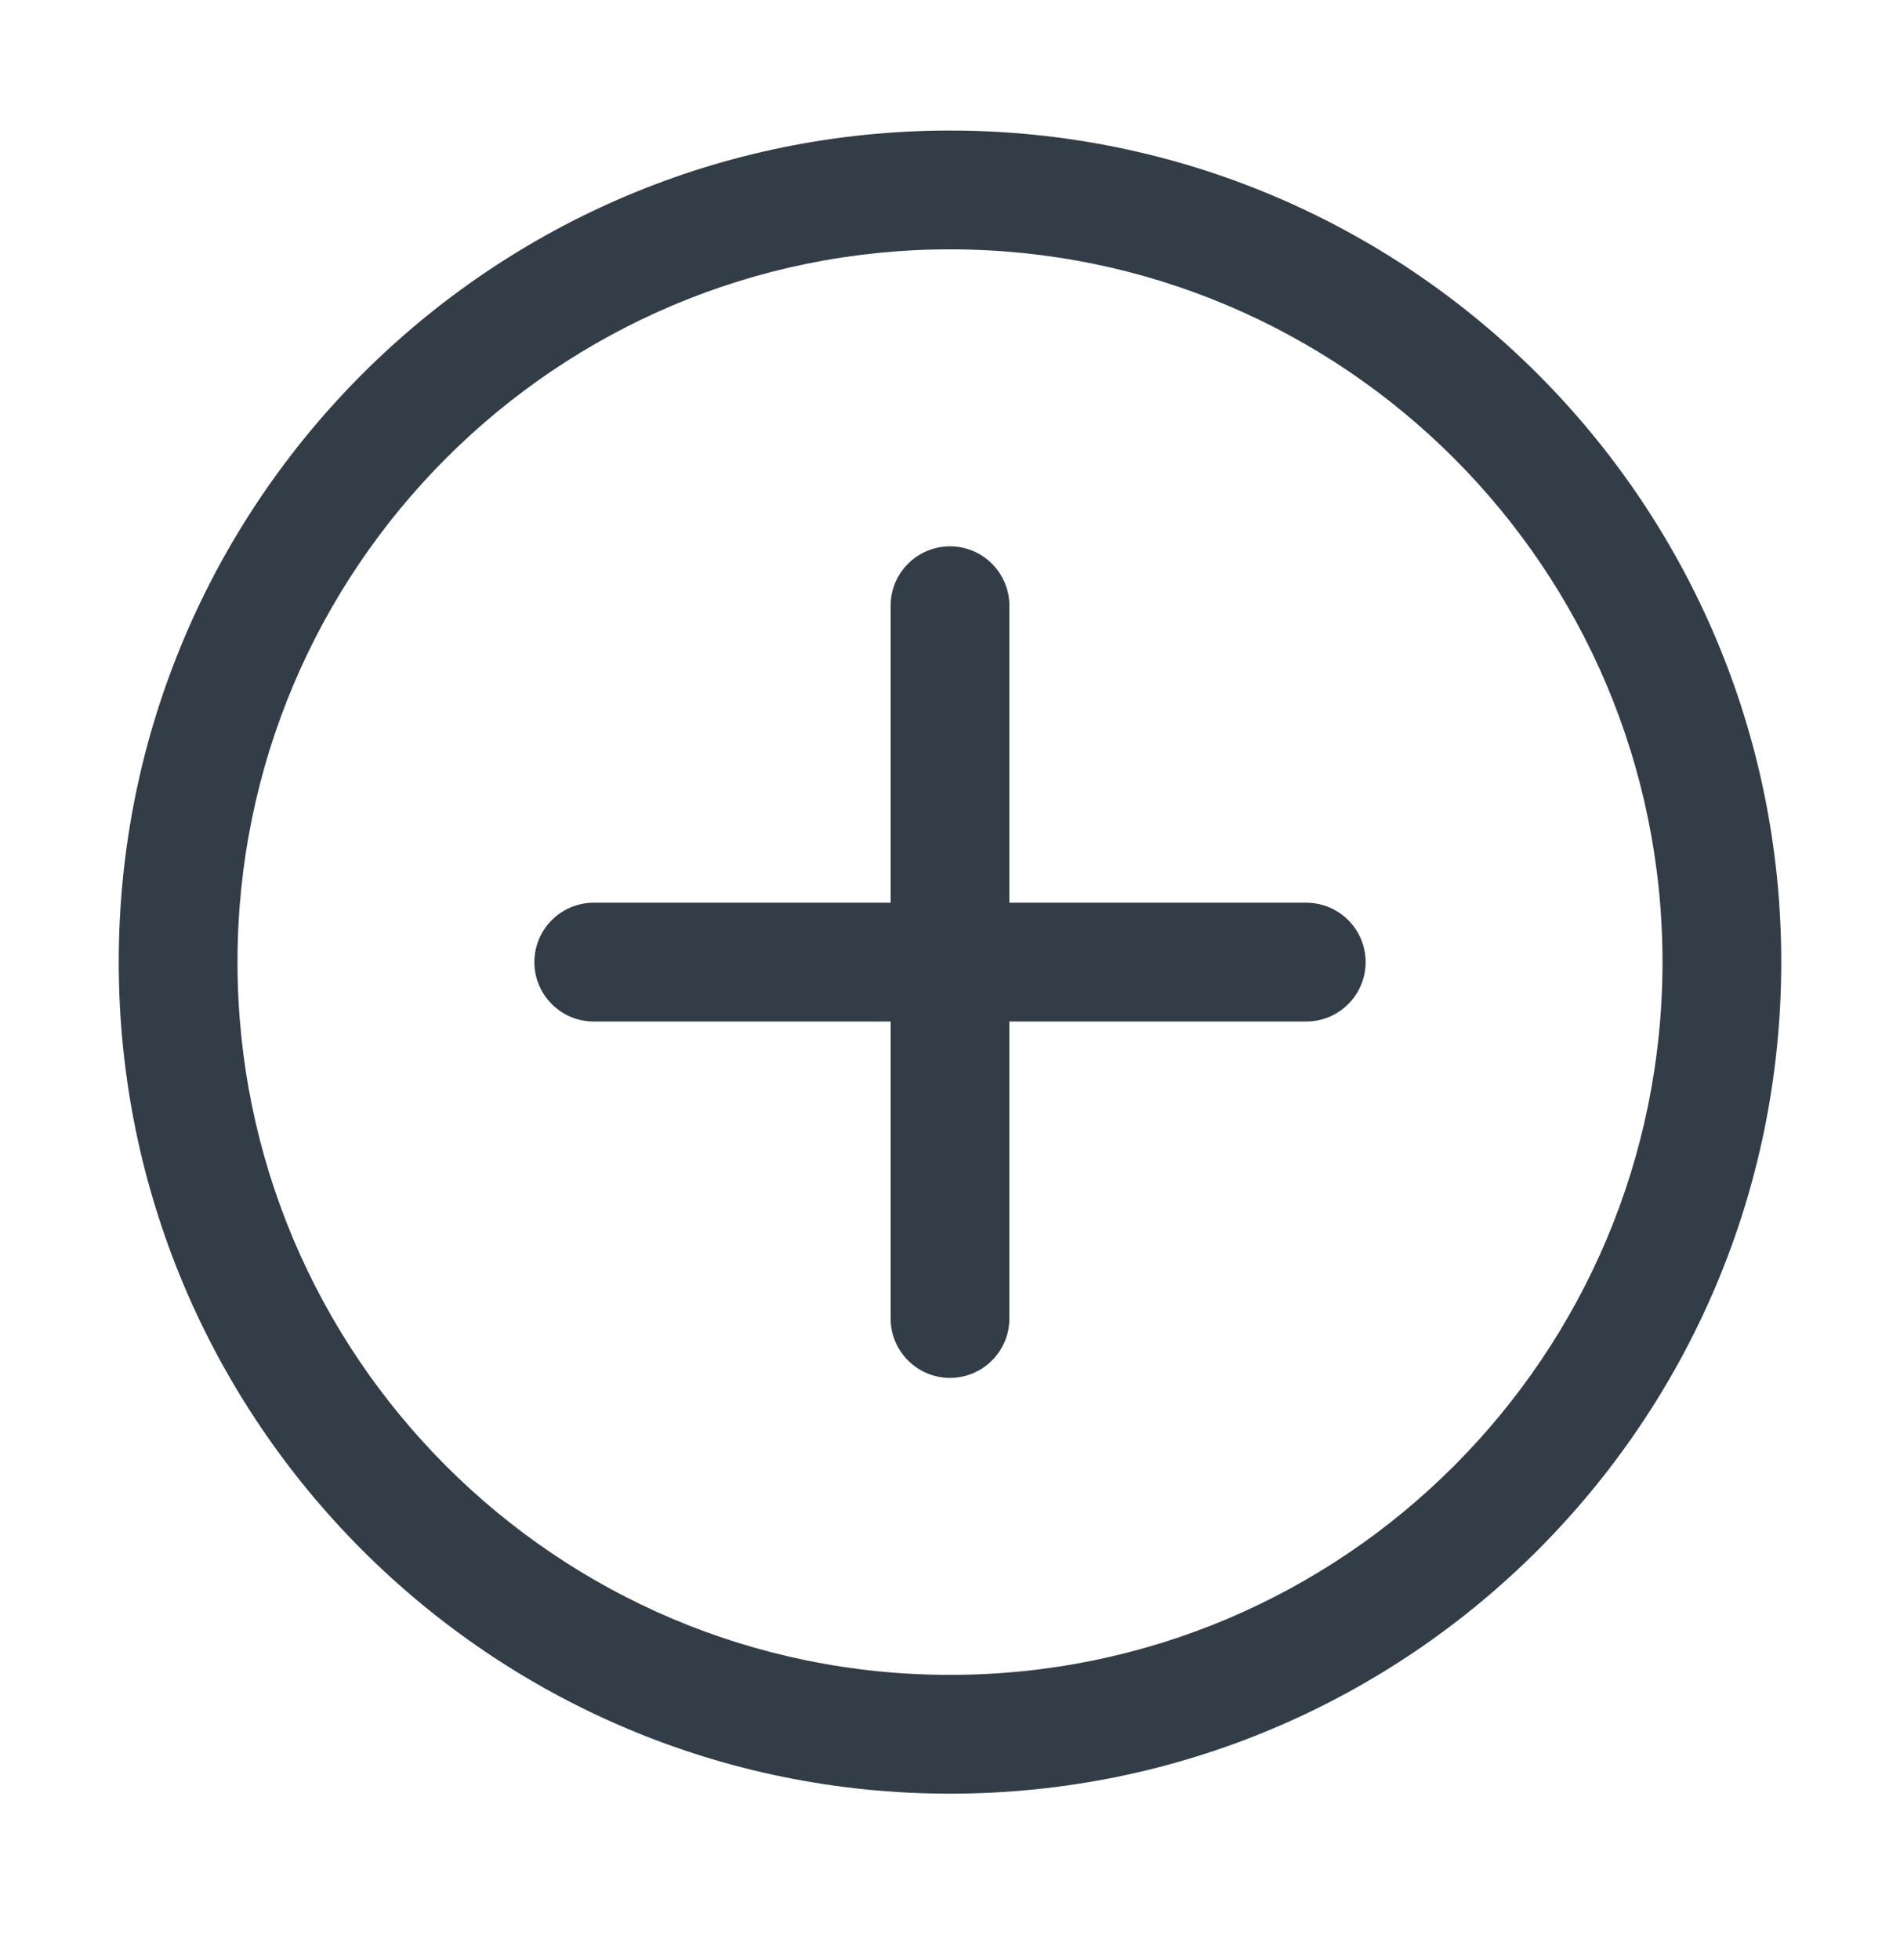 <svg width="32" height="33" viewBox="0 0 32 33" fill="none" xmlns="http://www.w3.org/2000/svg">
<path fill-rule="evenodd" clip-rule="evenodd" d="M16 28.198C22.627 28.198 28 22.826 28 16.198C28 9.571 22.627 4.198 16 4.198C9.373 4.198 4 9.571 4 16.198C4 22.826 9.373 28.198 16 28.198ZM16 30.198C23.732 30.198 30 23.93 30 16.198C30 8.466 23.732 2.198 16 2.198C8.268 2.198 2 8.466 2 16.198C2 23.93 8.268 30.198 16 30.198Z" fill="#333D47"/>
<path fill-rule="evenodd" clip-rule="evenodd" d="M23 16.198C23 16.75 22.552 17.198 22 17.198H10C9.448 17.198 9 16.75 9 16.198C9 15.646 9.448 15.198 10 15.198H22C22.552 15.198 23 15.646 23 16.198Z" fill="#333D47"/>
<path fill-rule="evenodd" clip-rule="evenodd" d="M16 9.198C16.552 9.198 17 9.646 17 10.198V22.198C17 22.75 16.552 23.198 16 23.198C15.448 23.198 15 22.75 15 22.198V10.198C15 9.646 15.448 9.198 16 9.198Z" fill="#333D47"/>
</svg>
